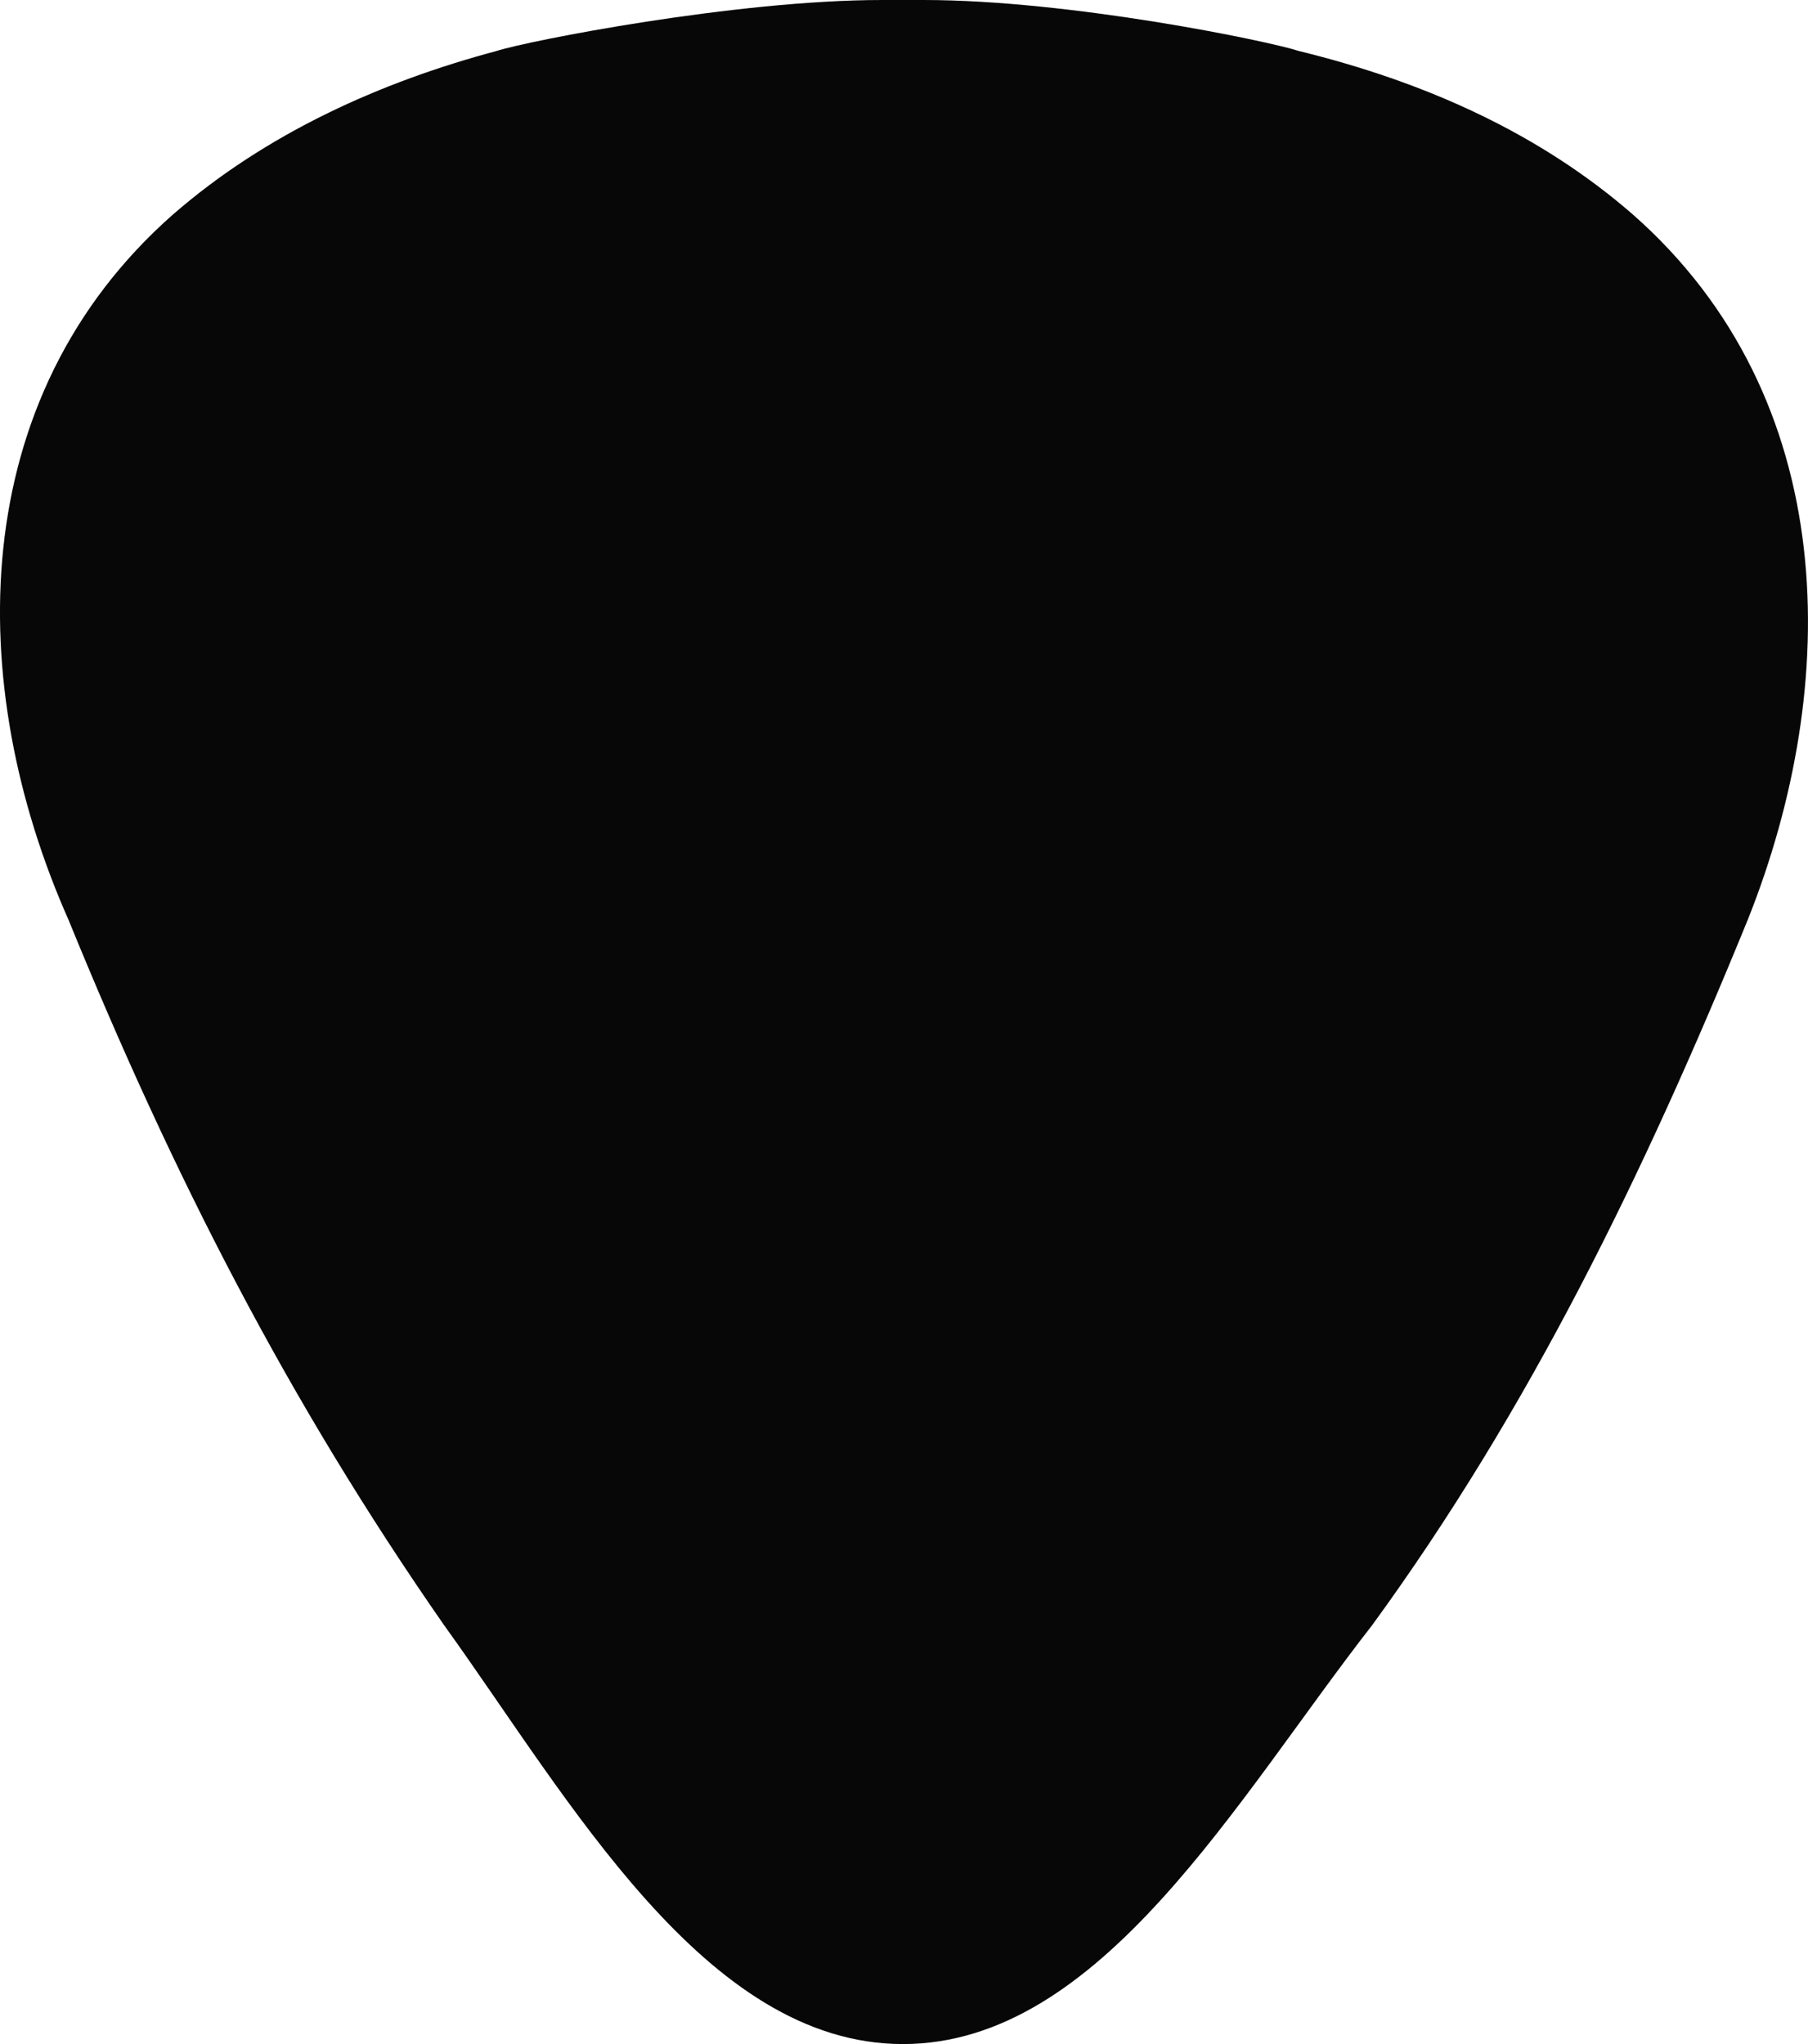 <svg width="46" height="52" viewBox="0 0 46 52" fill="none" xmlns="http://www.w3.org/2000/svg">
<path d="M41.548 5.46C39.16 3.38 36.241 2.08 33.056 1.3C32.26 1.04 27.218 0 23.503 0H22.442C18.727 0 13.419 1.04 12.623 1.3C9.704 2.08 6.785 3.38 4.397 5.46C-0.911 10.14 -0.911 17.42 1.743 23.4C4.397 29.9 7.316 35.62 11.296 41.34C14.481 45.76 17.93 52 22.973 52C28.014 52 31.464 45.76 34.914 41.34C38.895 35.88 41.813 29.9 44.467 23.4C46.855 17.42 46.855 10.14 41.548 5.46Z" fill="#070707"/>
</svg>
